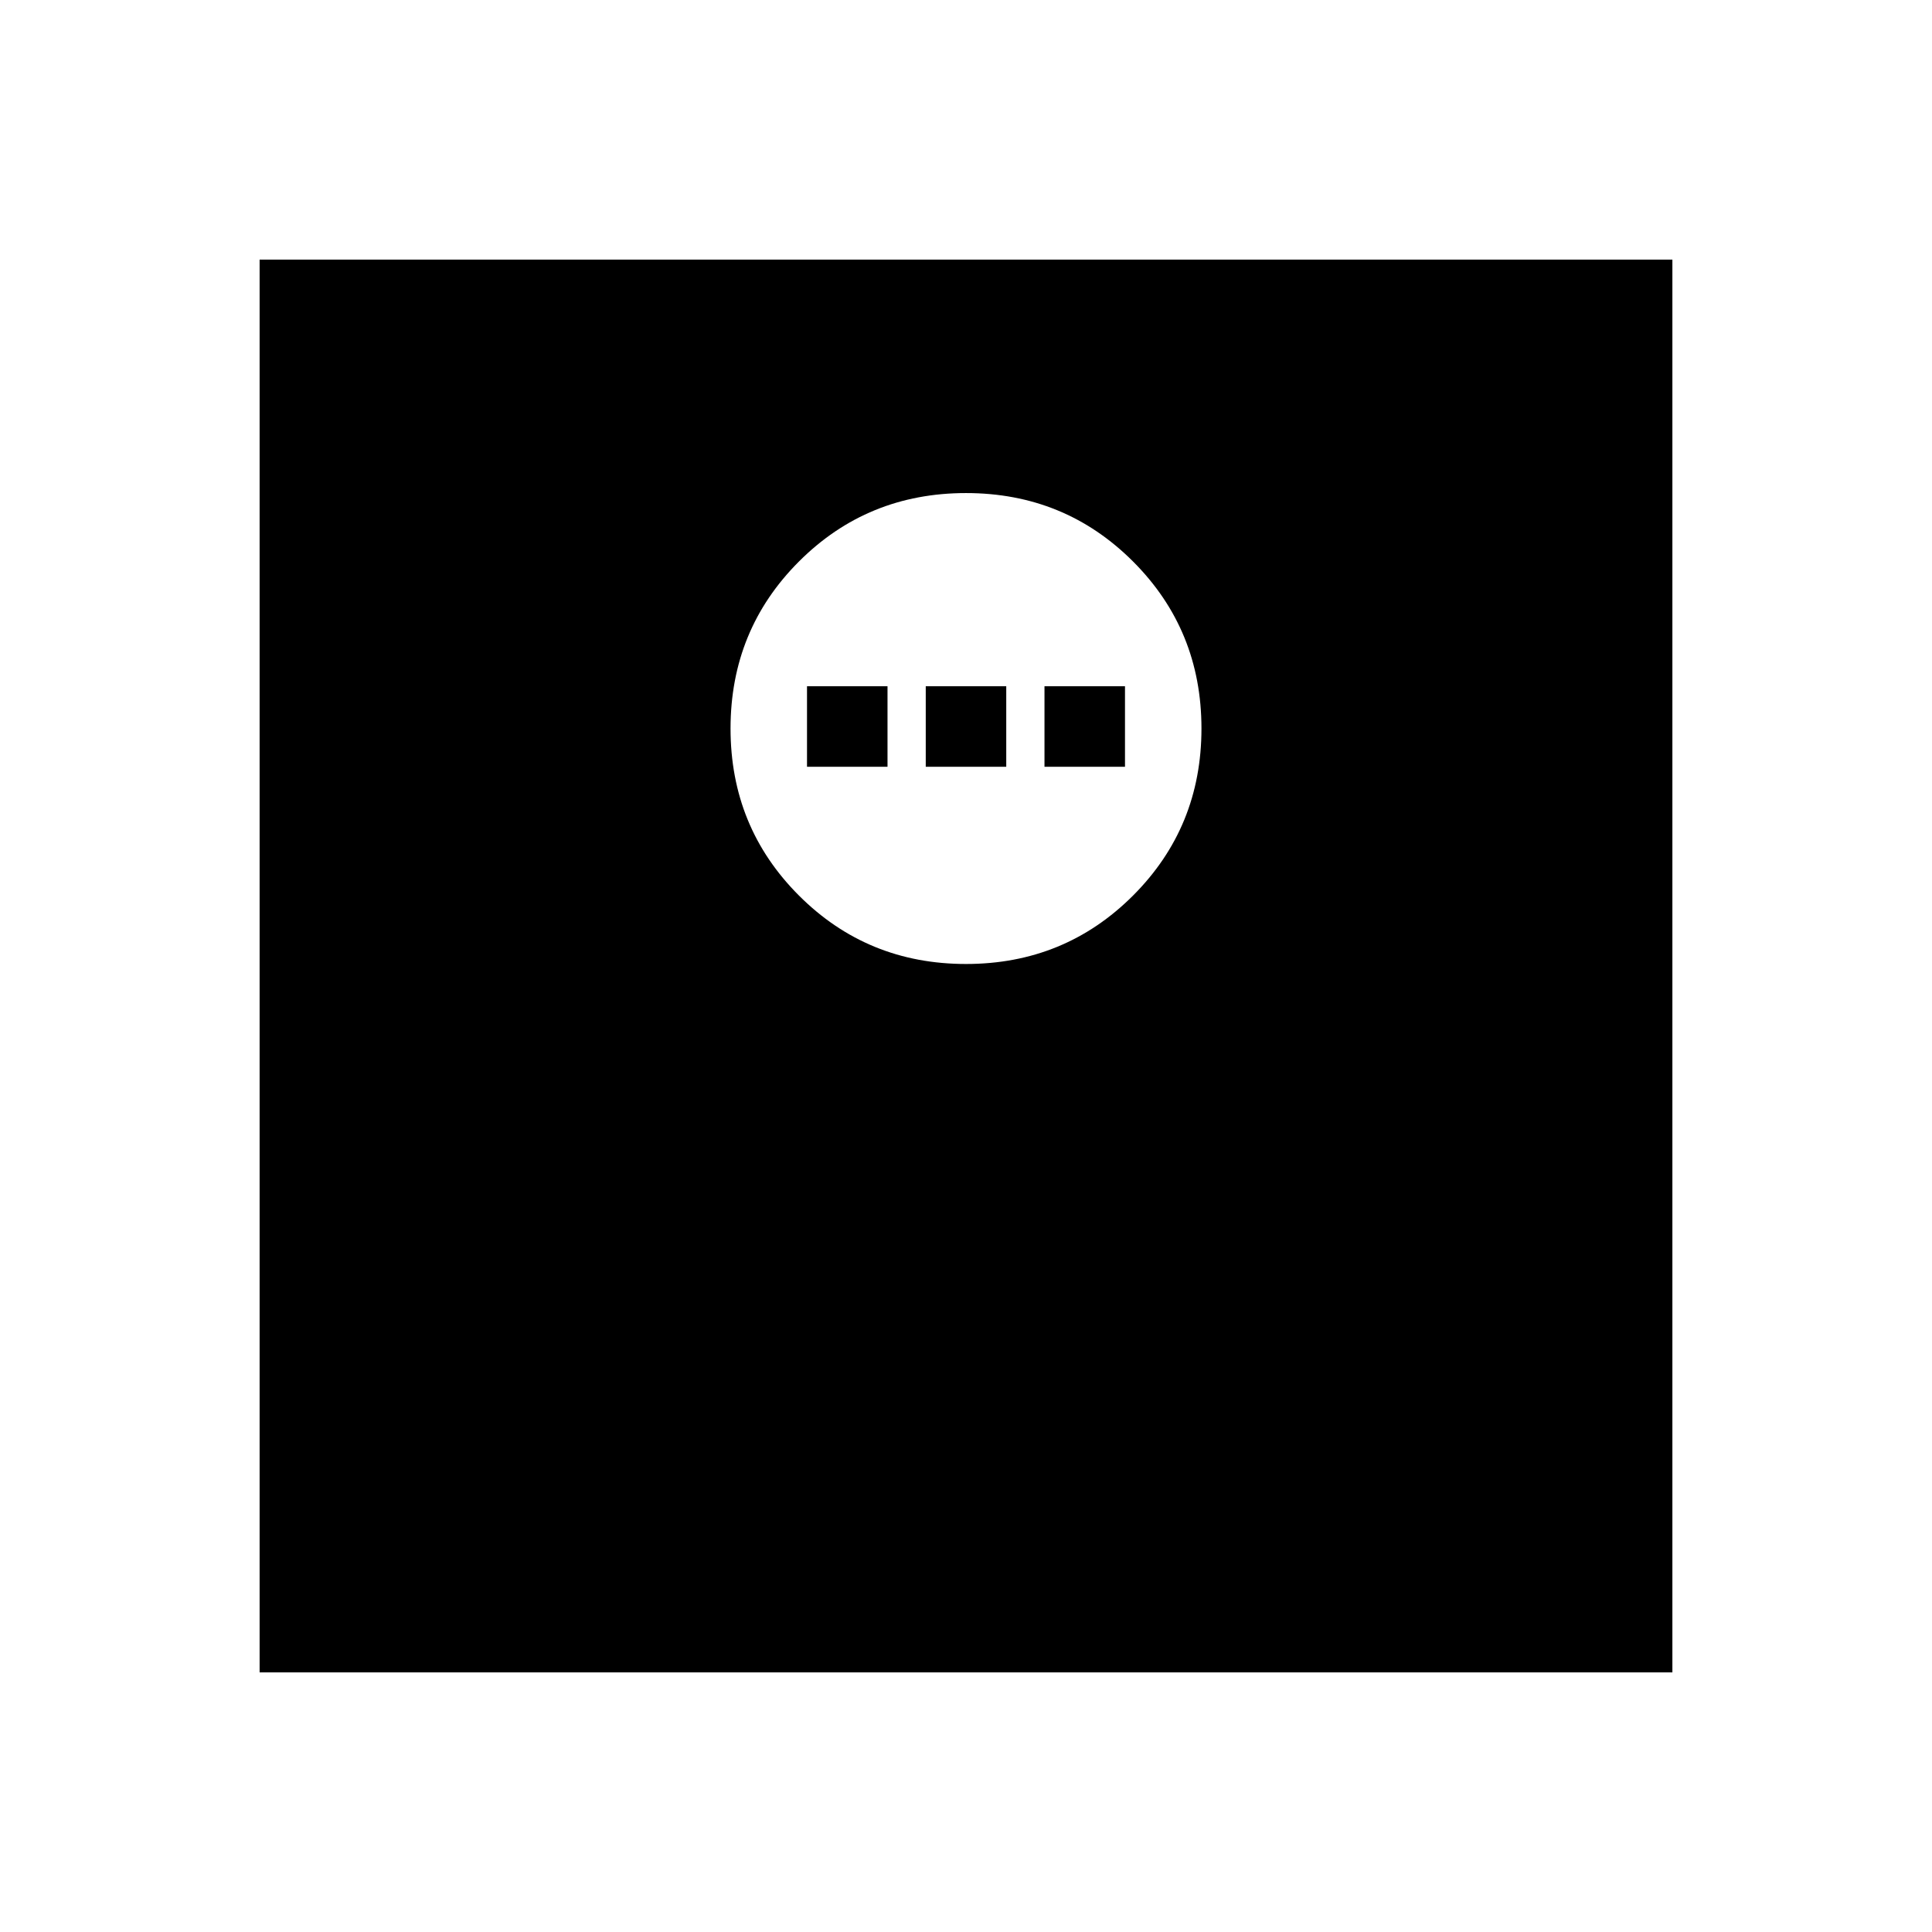 <svg xmlns="http://www.w3.org/2000/svg" height="24" width="24"><path d="M12 11.975Q13.225 11.975 14.075 11.125Q14.925 10.275 14.925 9.05Q14.925 7.825 14.075 6.975Q13.225 6.125 12 6.125Q10.775 6.125 9.925 6.975Q9.075 7.825 9.075 9.05Q9.075 10.275 9.925 11.125Q10.775 11.975 12 11.975ZM10.025 9.525V8.525H11.025V9.525ZM11.5 9.525V8.525H12.5V9.525ZM12.975 9.525V8.525H13.975V9.525ZM3.225 20.775V3.225H20.775V20.775Z"/></svg>